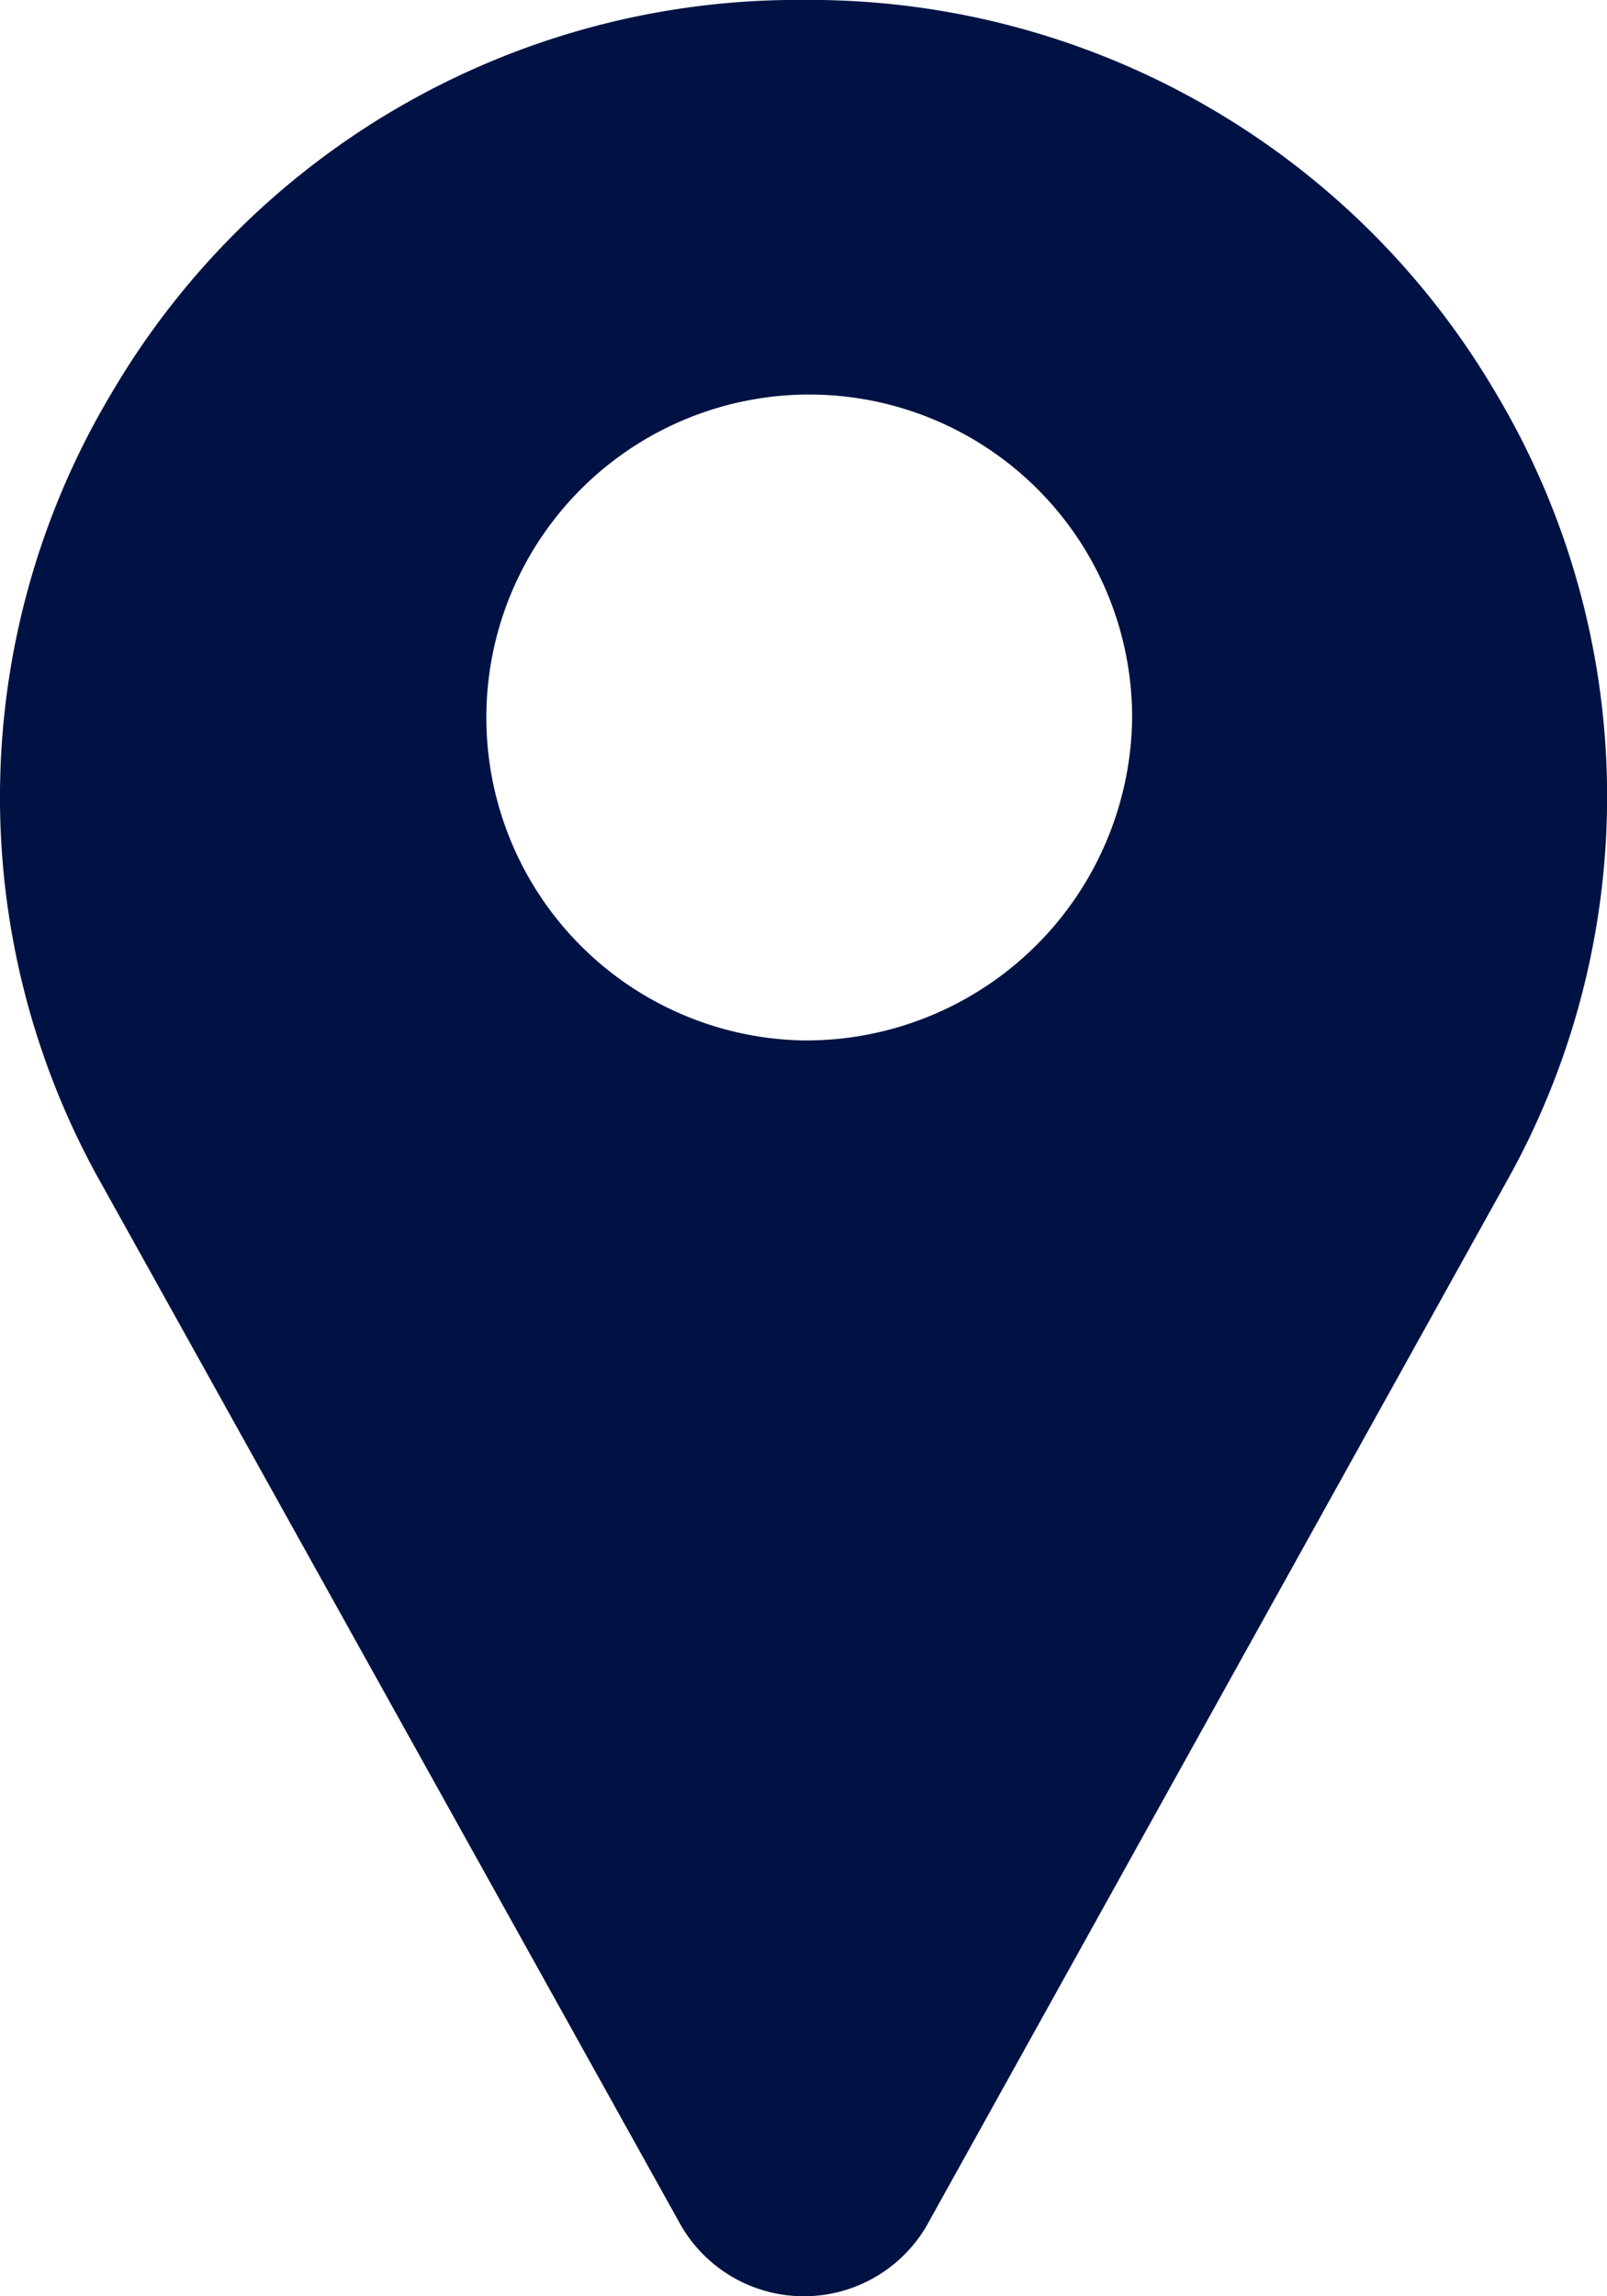 <svg xmlns="http://www.w3.org/2000/svg" xmlns:xlink="http://www.w3.org/1999/xlink" width="14" height="20" viewBox="0 0 14 20">
  <defs>
    <linearGradient id="linear-gradient" x1="0.5" x2="0.5" y2="1" gradientUnits="objectBoundingBox">
      <stop offset="0" stop-color="#001243"/>
      <stop offset="1" stop-color="#001243"/>
    </linearGradient>
  </defs>
  <g id="pin" transform="translate(-79.968 0)">
    <path className="blackColor" id="Path_5850" data-name="Path 5850" d="M93,3.424A6.93,6.93,0,0,0,87.124,0c-.1,0-.209,0-.313,0A6.93,6.93,0,0,0,80.94,3.424a6.856,6.856,0,0,0-.092,6.88L85.9,19.382l.007.012a1.238,1.238,0,0,0,2.129,0l.007-.012L93.088,10.3A6.856,6.856,0,0,0,93,3.424ZM86.968,9.062A2.813,2.813,0,1,1,89.831,6.25,2.841,2.841,0,0,1,86.968,9.062Z" transform="translate(0 0)" fill="url(#linear-gradient)"/>
  </g>
</svg>
